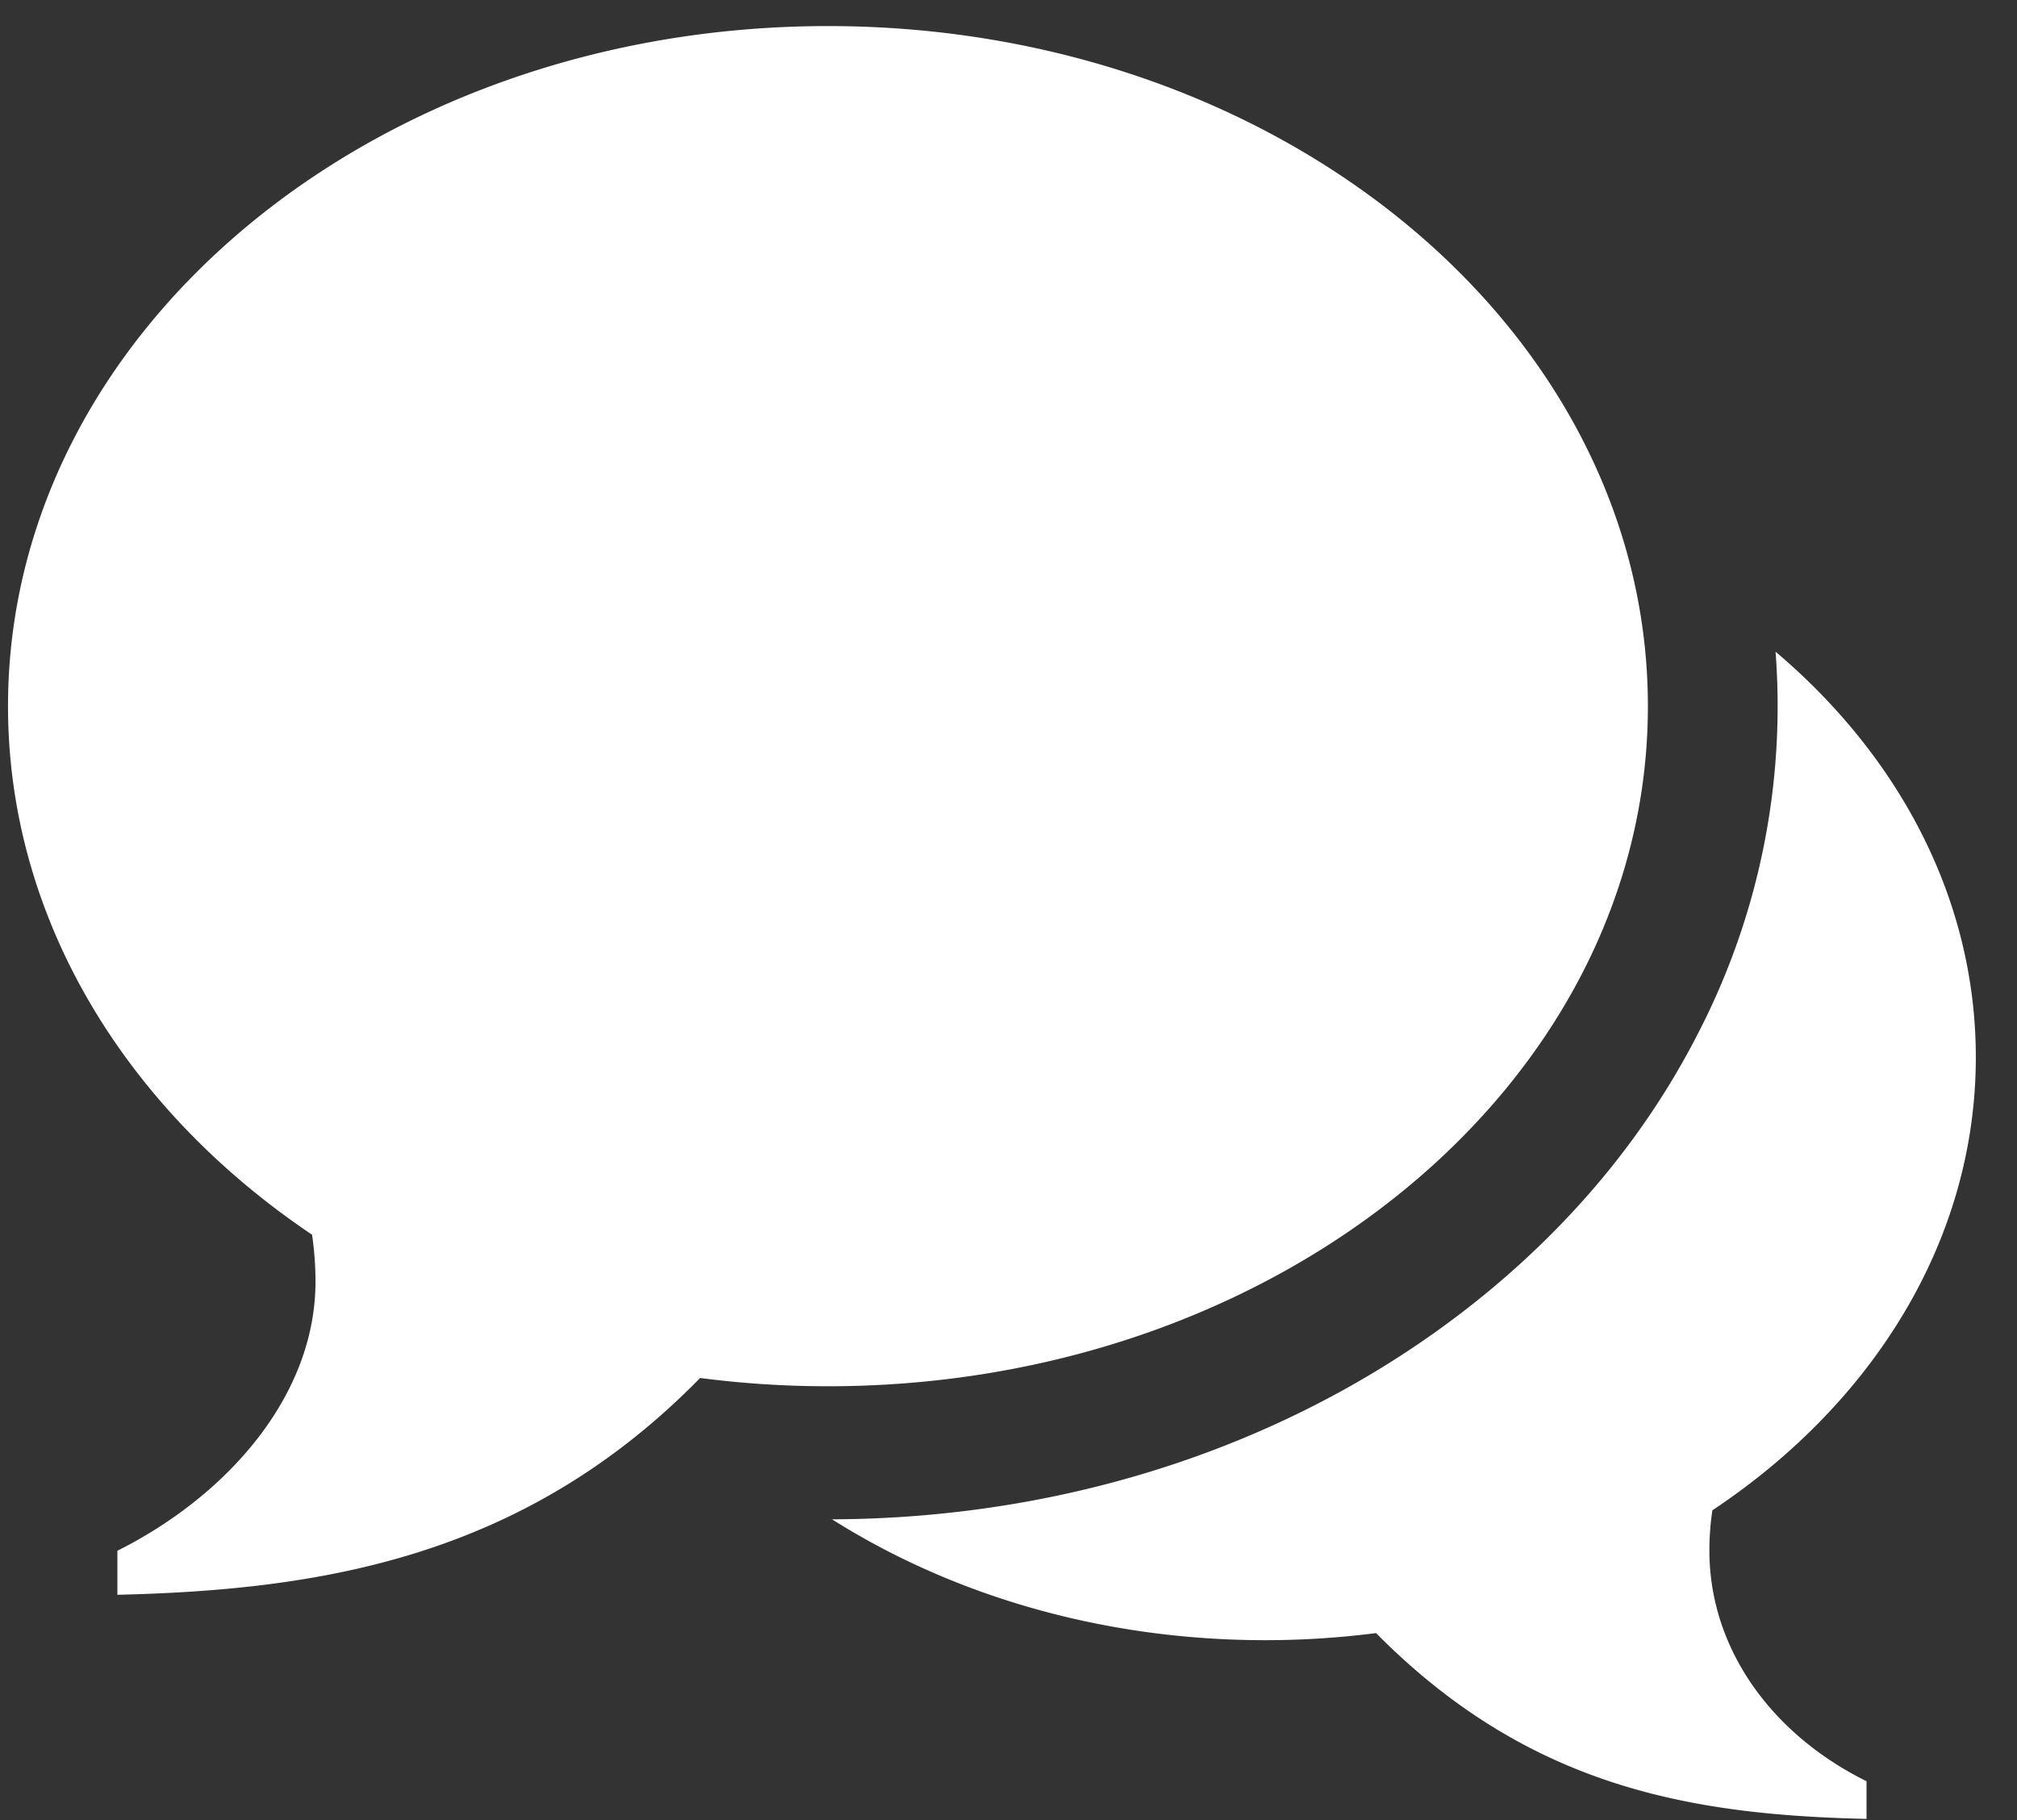 <svg xmlns="http://www.w3.org/2000/svg" width="41" height="37" fill="none"><rect width="100%" height="100%" fill="#333333" stroke="none"/><path d="M16.83.53c9.205 0 16.667 6.19 16.667 13.826 0 7.635-7.462 13.825-16.667 13.825-.884 0-1.752-.058-2.598-.168-3.58 3.655-7.715 4.31-11.846 4.407v-.895c2.23-1.116 4.027-3.148 4.027-5.471a6.55 6.55 0 0 0-.07-.954c-3.77-2.534-6.18-6.406-6.18-10.744C.163 6.72 7.625.53 16.83.53zm17.917 30.99c0 1.99 1.26 3.733 3.194 4.69v.766c-3.58-.082-6.868-.644-9.97-3.777-.734.094-1.486.144-2.252.144-3.315 0-6.368-.917-8.806-2.457 5.023-.018 9.766-1.668 13.362-4.65 1.813-1.505 3.243-3.269 4.25-5.245a14.482 14.482 0 0 0 1.567-7.743c2.52 2.133 4.071 5.04 4.071 8.245 0 3.719-2.088 7.037-5.355 9.21-.04.266-.061.539-.061.817z" fill="#fff"/></svg>